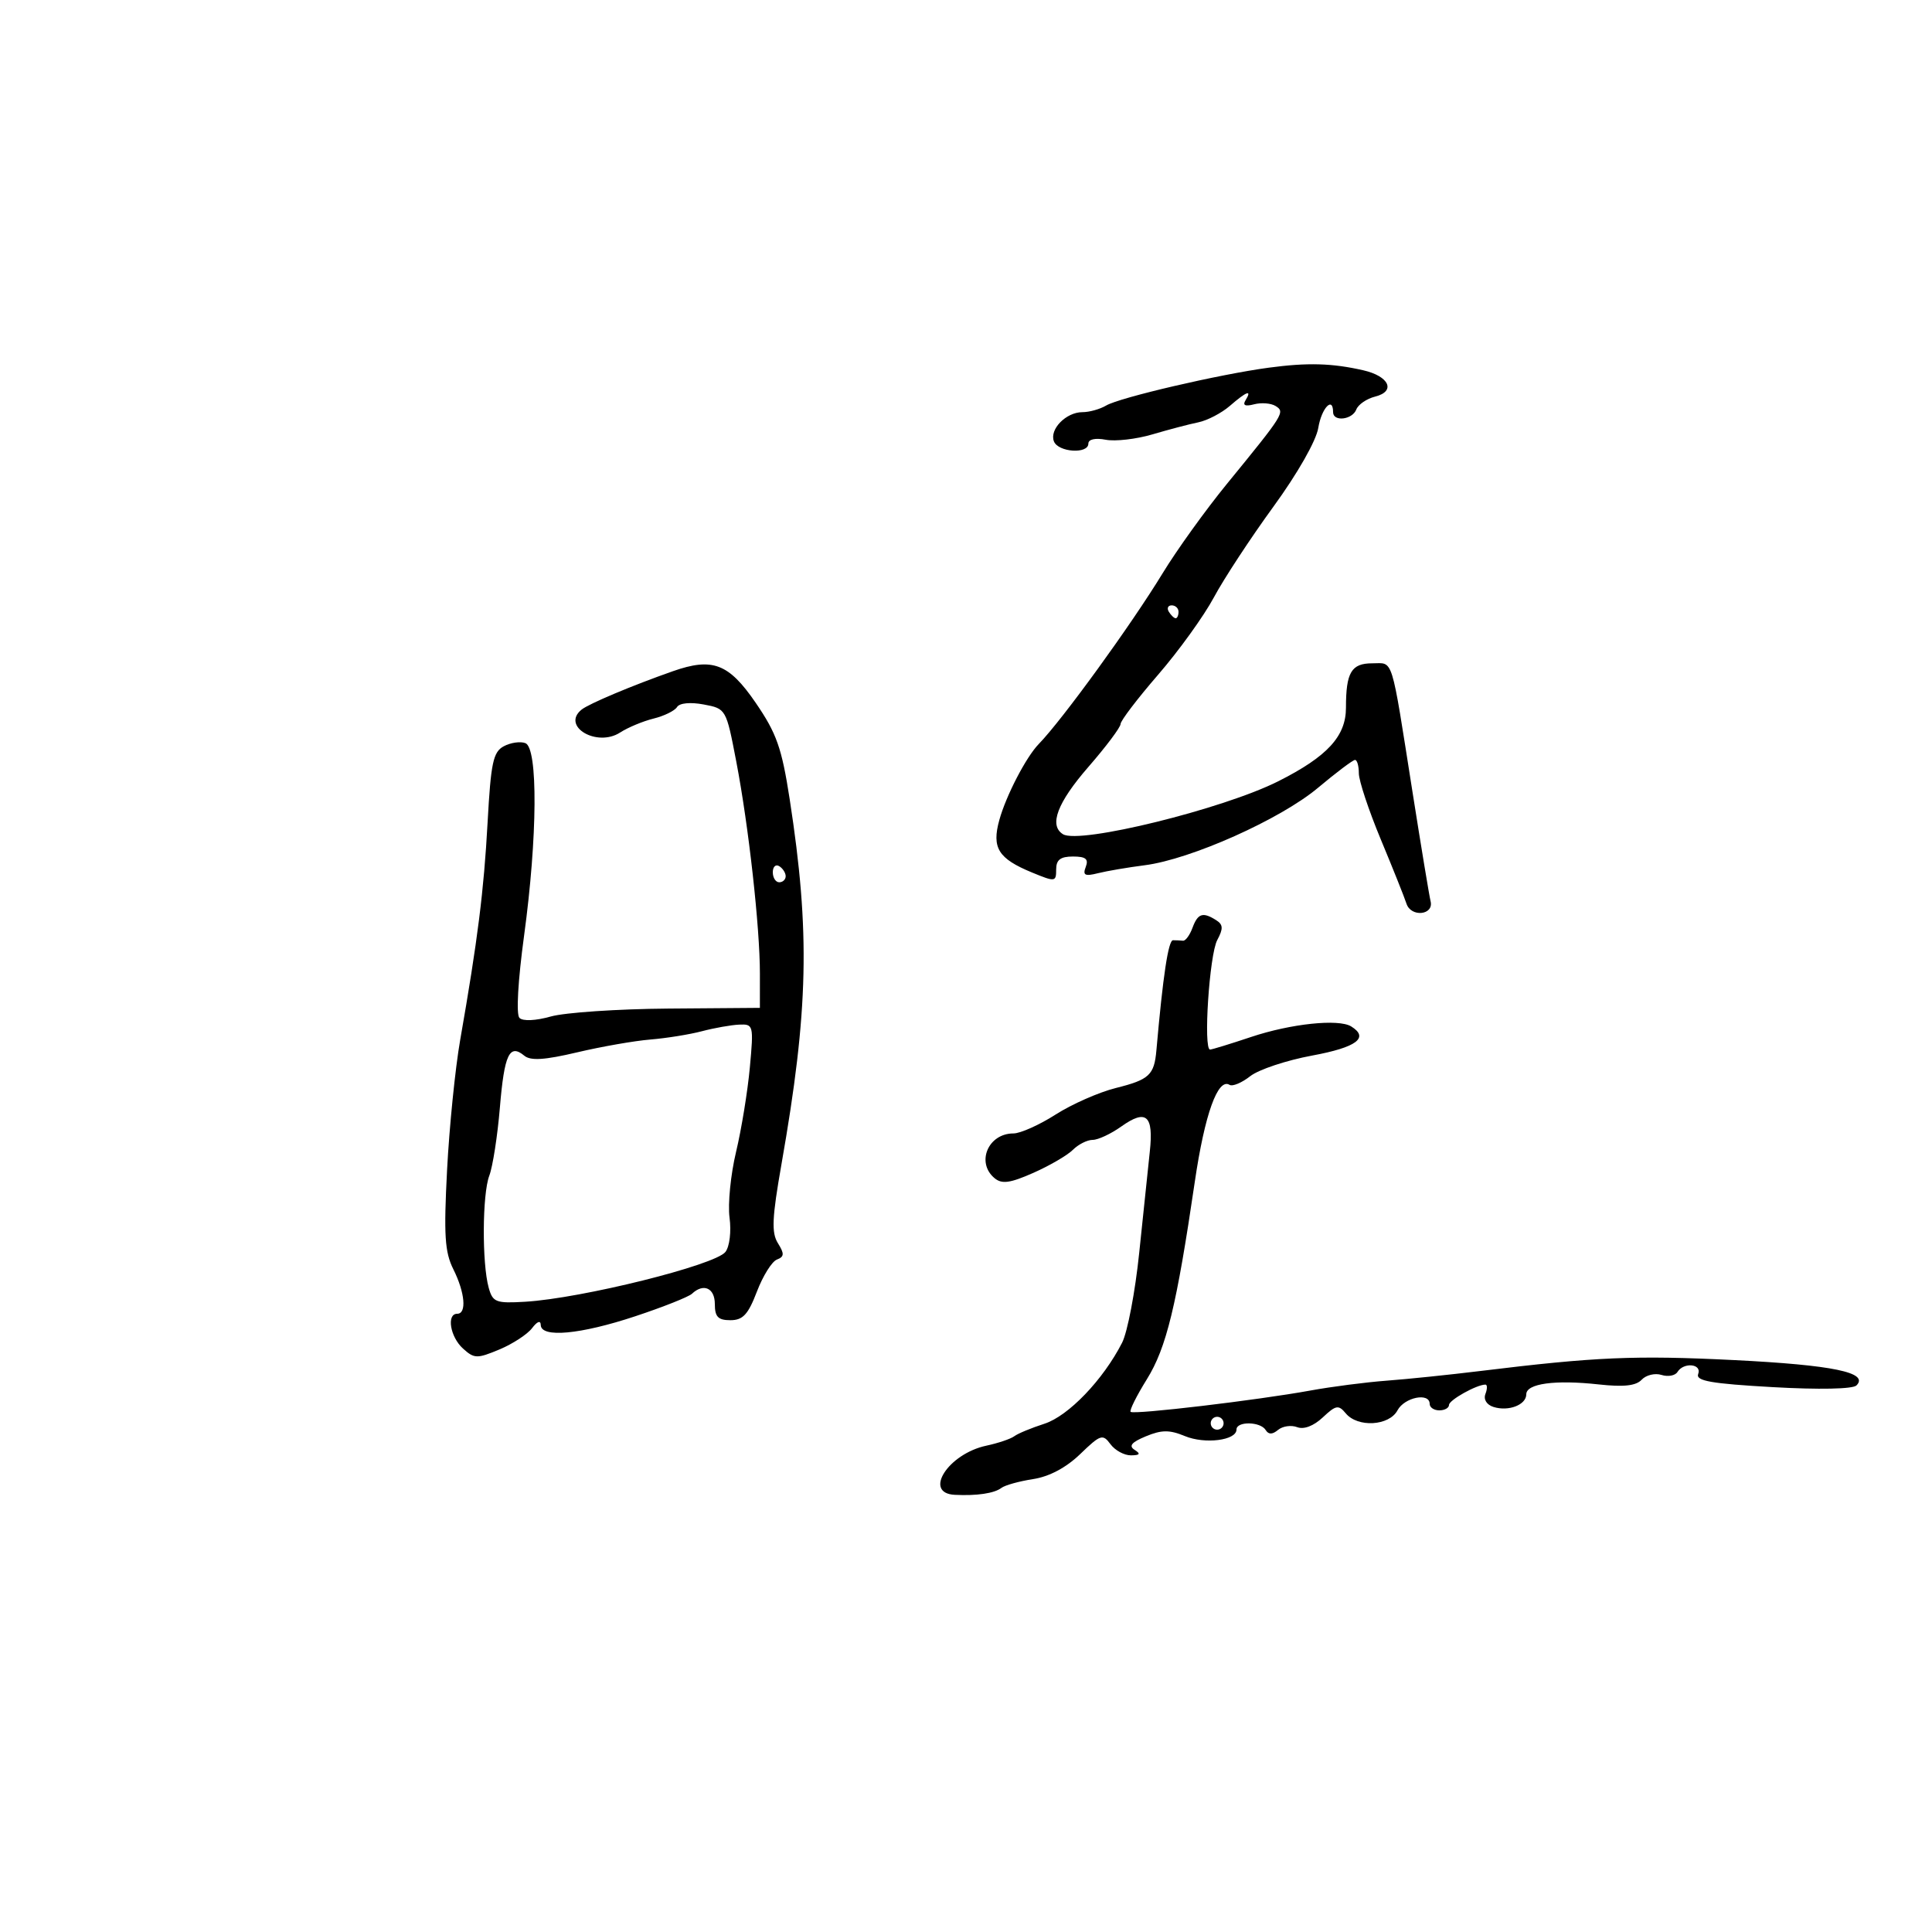 <svg xmlns="http://www.w3.org/2000/svg" width="300" height="300" viewBox="0 0 300 300" version="1.1">
	<path d="M 197 57.095 C 189.350 58.122, 173.856 61.729, 171.764 62.970 C 170.809 63.537, 169.153 64, 168.085 64 C 165.541 64, 162.933 66.663, 163.649 68.529 C 164.304 70.235, 169 70.546, 169 68.883 C 169 68.210, 170.070 67.971, 171.698 68.283 C 173.181 68.566, 176.444 68.192, 178.948 67.451 C 181.451 66.711, 184.655 65.868, 186.066 65.580 C 187.477 65.291, 189.683 64.142, 190.969 63.027 C 193.596 60.749, 194.465 60.438, 193.403 62.158 C 192.918 62.942, 193.347 63.143, 194.733 62.780 C 195.858 62.486, 197.358 62.603, 198.066 63.041 C 199.579 63.976, 199.403 64.258, 190.500 75.155 C 187.200 79.195, 182.719 85.425, 180.543 89 C 175.687 96.976, 164.944 111.786, 161.303 115.523 C 159.335 117.542, 156.219 123.548, 155.173 127.337 C 153.977 131.666, 155.009 133.320, 160.250 135.481 C 163.854 136.966, 164 136.948, 164 135.013 C 164 133.510, 164.661 133, 166.607 133 C 168.593 133, 169.067 133.384, 168.596 134.611 C 168.095 135.915, 168.456 136.102, 170.489 135.592 C 171.871 135.245, 175.139 134.689, 177.751 134.355 C 184.912 133.440, 198.828 127.221, 204.659 122.328 C 207.497 119.948, 210.085 118, 210.409 118 C 210.734 118, 211 118.934, 211 120.077 C 211 121.219, 212.531 125.831, 214.402 130.327 C 216.274 134.822, 218.072 139.321, 218.399 140.324 C 219.102 142.479, 222.683 142.112, 222.140 139.941 C 221.942 139.148, 220.680 131.525, 219.336 123 C 215.938 101.452, 216.421 103, 213.088 103 C 209.833 103, 209 104.405, 209 109.895 C 209 114.330, 206.104 117.477, 198.500 121.309 C 189.910 125.636, 167.623 131.121, 165.061 129.537 C 162.844 128.167, 164.173 124.643, 169 119.093 C 171.750 115.932, 174.002 112.930, 174.003 112.422 C 174.005 111.915, 176.630 108.470, 179.836 104.766 C 183.042 101.062, 186.935 95.662, 188.488 92.766 C 190.040 89.870, 194.198 83.533, 197.728 78.685 C 201.485 73.526, 204.378 68.446, 204.704 66.435 C 205.201 63.373, 207 61.465, 207 64 C 207 65.529, 209.990 65.189, 210.604 63.590 C 210.901 62.815, 212.221 61.910, 213.537 61.580 C 216.784 60.765, 215.720 58.418, 211.686 57.497 C 206.830 56.389, 203.034 56.285, 197 57.095 M 181.500 95 C 181.840 95.550, 182.316 96, 182.559 96 C 182.802 96, 183 95.550, 183 95 C 183 94.450, 182.523 94, 181.941 94 C 181.359 94, 181.160 94.450, 181.500 95 M 104.500 104.220 C 98.173 106.442, 91.451 109.269, 90.309 110.188 C 87.100 112.772, 92.681 116.083, 96.299 113.741 C 97.510 112.958, 99.845 111.985, 101.490 111.579 C 103.134 111.173, 104.773 110.368, 105.130 109.789 C 105.518 109.163, 107.193 109.001, 109.268 109.390 C 112.744 110.043, 112.759 110.068, 114.332 118.272 C 116.252 128.289, 118.001 143.999, 117.997 151.192 L 117.995 156.500 103.747 156.611 C 95.911 156.671, 87.714 157.225, 85.530 157.841 C 83.182 158.503, 81.193 158.593, 80.661 158.061 C 80.130 157.530, 80.424 152.307, 81.381 145.275 C 83.463 129.986, 83.554 116.150, 81.578 115.392 C 80.796 115.092, 79.290 115.310, 78.230 115.877 C 76.575 116.763, 76.222 118.424, 75.714 127.704 C 75.129 138.384, 74.174 145.962, 71.455 161.500 C 70.685 165.900, 69.769 174.983, 69.421 181.683 C 68.896 191.774, 69.063 194.420, 70.394 197.087 C 72.208 200.724, 72.495 204, 71 204 C 69.302 204, 69.896 207.596, 71.893 209.403 C 73.640 210.984, 74.076 210.995, 77.540 209.548 C 79.605 208.685, 81.889 207.196, 82.616 206.239 C 83.426 205.172, 83.949 204.983, 83.968 205.750 C 84.020 207.780, 90.125 207.215, 98.636 204.391 C 102.961 202.957, 106.927 201.382, 107.450 200.891 C 109.247 199.205, 111 199.999, 111 202.500 C 111 204.477, 111.506 205, 113.417 205 C 115.356 205, 116.170 204.121, 117.529 200.564 C 118.460 198.125, 119.858 195.885, 120.634 195.587 C 121.790 195.144, 121.819 194.682, 120.794 193.042 C 119.776 191.411, 119.879 189.128, 121.348 180.769 C 125.547 156.876, 125.819 144.782, 122.623 124.104 C 121.389 116.120, 120.593 113.867, 117.326 109.104 C 113.157 103.026, 110.635 102.065, 104.500 104.220 M 120 135.441 C 120 136.298, 120.450 137, 121 137 C 121.550 137, 122 136.577, 122 136.059 C 122 135.541, 121.550 134.840, 121 134.500 C 120.450 134.160, 120 134.584, 120 135.441 M 185.168 144.074 C 184.746 145.215, 184.086 146.115, 183.700 146.074 C 183.315 146.033, 182.615 146, 182.144 146 C 181.416 146, 180.580 151.543, 179.568 163.068 C 179.230 166.931, 178.462 167.647, 173.267 168.945 C 170.645 169.600, 166.436 171.456, 163.912 173.068 C 161.389 174.681, 158.442 176, 157.362 176 C 153.432 176, 151.527 180.533, 154.441 182.951 C 155.577 183.894, 156.848 183.719, 160.468 182.117 C 162.990 181.001, 165.749 179.393, 166.599 178.544 C 167.448 177.695, 168.829 177, 169.667 177 C 170.505 177, 172.495 176.072, 174.089 174.937 C 177.989 172.159, 179.155 173.177, 178.540 178.824 C 178.259 181.396, 177.521 188.450, 176.899 194.500 C 176.278 200.550, 175.080 206.850, 174.237 208.500 C 171.297 214.257, 165.907 219.876, 162.172 221.079 C 160.152 221.729, 158.050 222.600, 157.500 223.015 C 156.950 223.430, 154.992 224.092, 153.148 224.486 C 147.231 225.753, 143.308 231.862, 148.250 232.115 C 151.674 232.290, 154.391 231.888, 155.500 231.041 C 156.050 230.621, 158.262 230.006, 160.415 229.675 C 162.930 229.288, 165.548 227.897, 167.735 225.786 C 170.888 222.743, 171.235 222.629, 172.430 224.250 C 173.140 225.213, 174.571 225.993, 175.610 225.985 C 177.009 225.973, 177.157 225.752, 176.183 225.134 C 175.225 224.527, 175.704 223.951, 177.933 223.028 C 180.380 222.014, 181.603 222.007, 183.981 222.992 C 187.100 224.284, 192 223.666, 192 221.981 C 192 220.667, 195.711 220.723, 196.530 222.049 C 196.981 222.778, 197.569 222.772, 198.462 222.031 C 199.169 221.445, 200.501 221.255, 201.424 221.609 C 202.457 222.006, 203.985 221.423, 205.401 220.093 C 207.441 218.177, 207.843 218.106, 208.972 219.467 C 210.829 221.704, 215.704 221.421, 217 219 C 218.090 216.963, 222 216.181, 222 218 C 222 218.550, 222.675 219, 223.500 219 C 224.325 219, 225 218.622, 225 218.161 C 225 217.401, 229.295 215, 230.654 215 C 230.962 215, 230.964 215.652, 230.658 216.449 C 230.330 217.304, 230.843 218.133, 231.910 218.471 C 234.242 219.212, 237 218.147, 237 216.507 C 237 214.836, 241.468 214.226, 248.245 214.972 C 252.118 215.398, 254.034 215.189, 254.918 214.243 C 255.600 213.513, 256.985 213.178, 257.995 213.498 C 259.005 213.819, 260.121 213.613, 260.475 213.041 C 261.436 211.486, 264.304 211.765, 263.694 213.355 C 263.283 214.427, 265.695 214.852, 275.250 215.392 C 282.478 215.801, 287.705 215.695, 288.270 215.130 C 290.269 213.131, 284.624 211.960, 269.301 211.196 C 253.923 210.430, 247.759 210.695, 229.843 212.891 C 225.082 213.475, 218.547 214.150, 215.320 214.390 C 212.094 214.631, 206.764 215.320, 203.477 215.921 C 195.291 217.418, 176.034 219.700, 175.563 219.229 C 175.351 219.018, 176.486 216.743, 178.083 214.173 C 181.120 209.288, 182.697 202.790, 185.529 183.500 C 187.068 173.012, 189.107 167.330, 190.926 168.455 C 191.388 168.740, 192.830 168.135, 194.133 167.110 C 195.435 166.086, 199.763 164.644, 203.750 163.907 C 210.661 162.629, 212.654 161.140, 209.809 159.382 C 207.857 158.175, 200.431 158.958, 194.268 161.021 C 191.096 162.082, 188.231 162.962, 187.902 162.975 C 186.825 163.020, 187.789 148.263, 189.012 145.977 C 189.965 144.197, 189.933 143.572, 188.853 142.888 C 186.774 141.570, 186.003 141.819, 185.168 144.074 M 109 160.127 C 107.075 160.634, 103.475 161.214, 101 161.416 C 98.525 161.618, 93.405 162.513, 89.621 163.407 C 84.562 164.601, 82.391 164.740, 81.415 163.929 C 79.110 162.017, 78.312 163.709, 77.623 171.964 C 77.255 176.379, 76.514 181.147, 75.977 182.561 C 74.885 185.433, 74.829 196.172, 75.886 199.964 C 76.514 202.217, 77 202.403, 81.537 202.135 C 90.300 201.616, 111.078 196.448, 112.648 194.396 C 113.294 193.552, 113.572 191.227, 113.283 189.074 C 113.001 186.971, 113.456 182.382, 114.293 178.875 C 115.131 175.369, 116.095 169.463, 116.436 165.750 C 117.038 159.191, 116.991 159.003, 114.778 159.102 C 113.525 159.159, 110.925 159.620, 109 160.127 M 188 221 C 188 221.550, 188.450 222, 189 222 C 189.550 222, 190 221.550, 190 221 C 190 220.450, 189.550 220, 189 220 C 188.450 220, 188 220.450, 188 221" stroke="none" fill="black" fill-rule="evenodd"/>
</svg>